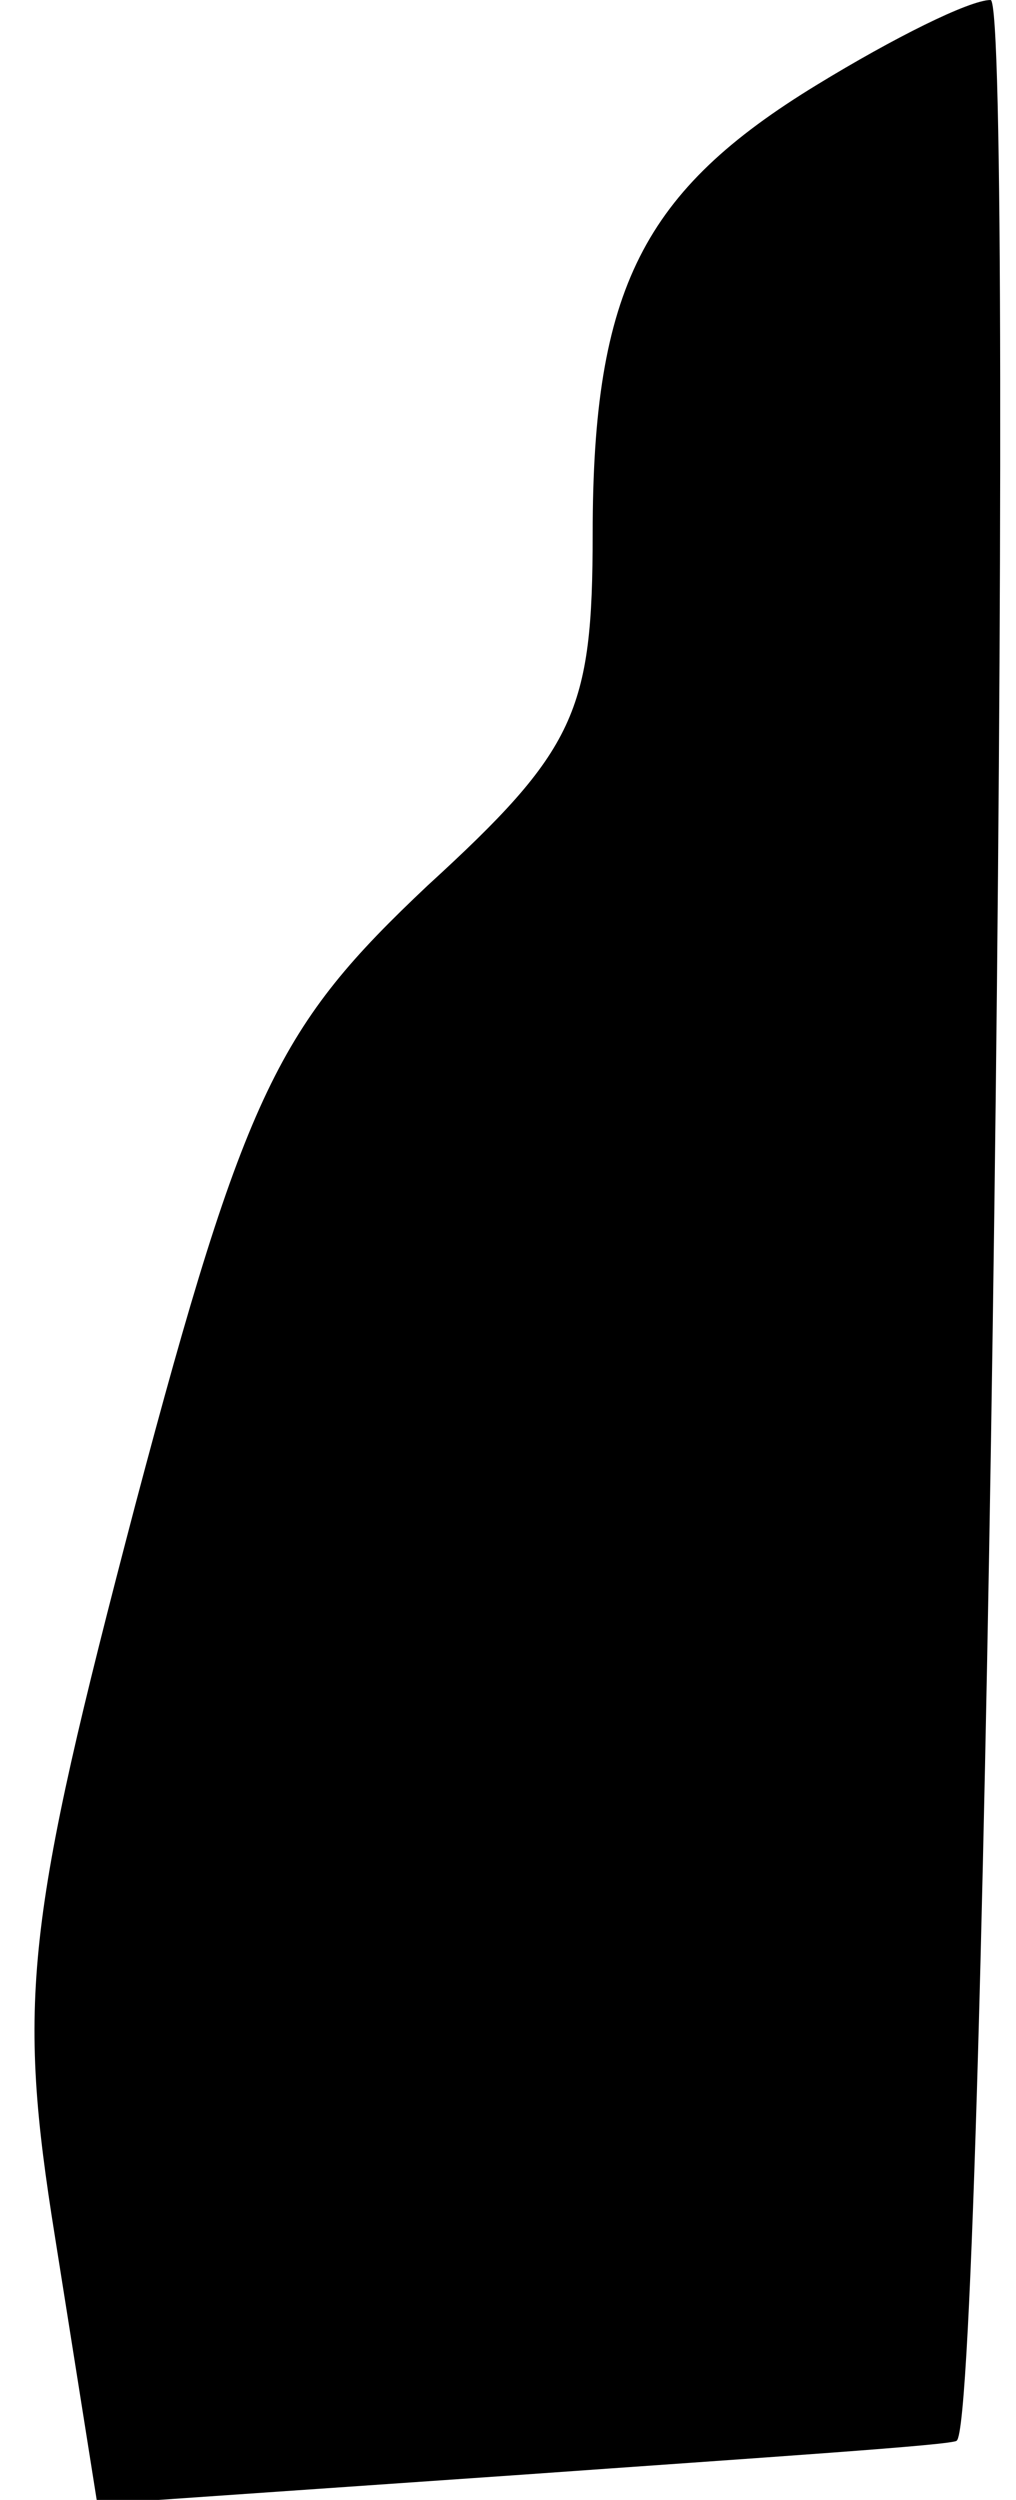 <?xml version="1.0" standalone="no"?>
<!DOCTYPE svg PUBLIC "-//W3C//DTD SVG 20010904//EN"
 "http://www.w3.org/TR/2001/REC-SVG-20010904/DTD/svg10.dtd">
<svg version="1.0" xmlns="http://www.w3.org/2000/svg"
 width="24pt" height="59pt" viewBox="0 0 24 59"
 preserveAspectRatio="xMidYMid meet">
<g transform="translate(0,59) scale(0.1,-0.1)"
fill="#000000" stroke="none">
<path fill="#000000" stroke="none" d="M193 570 c-41 -25 -53 -48 -53 -106 0
-42 -4 -51 -39 -83 -35 -33 -43 -48 -69 -146 -26 -99 -28 -117 -19 -173 l10
-63 101 7 c56 4 102 7 102 8 7 5 14 576 8 576 -5 0 -23 -9 -41 -20z"/>
</g>
</svg>
